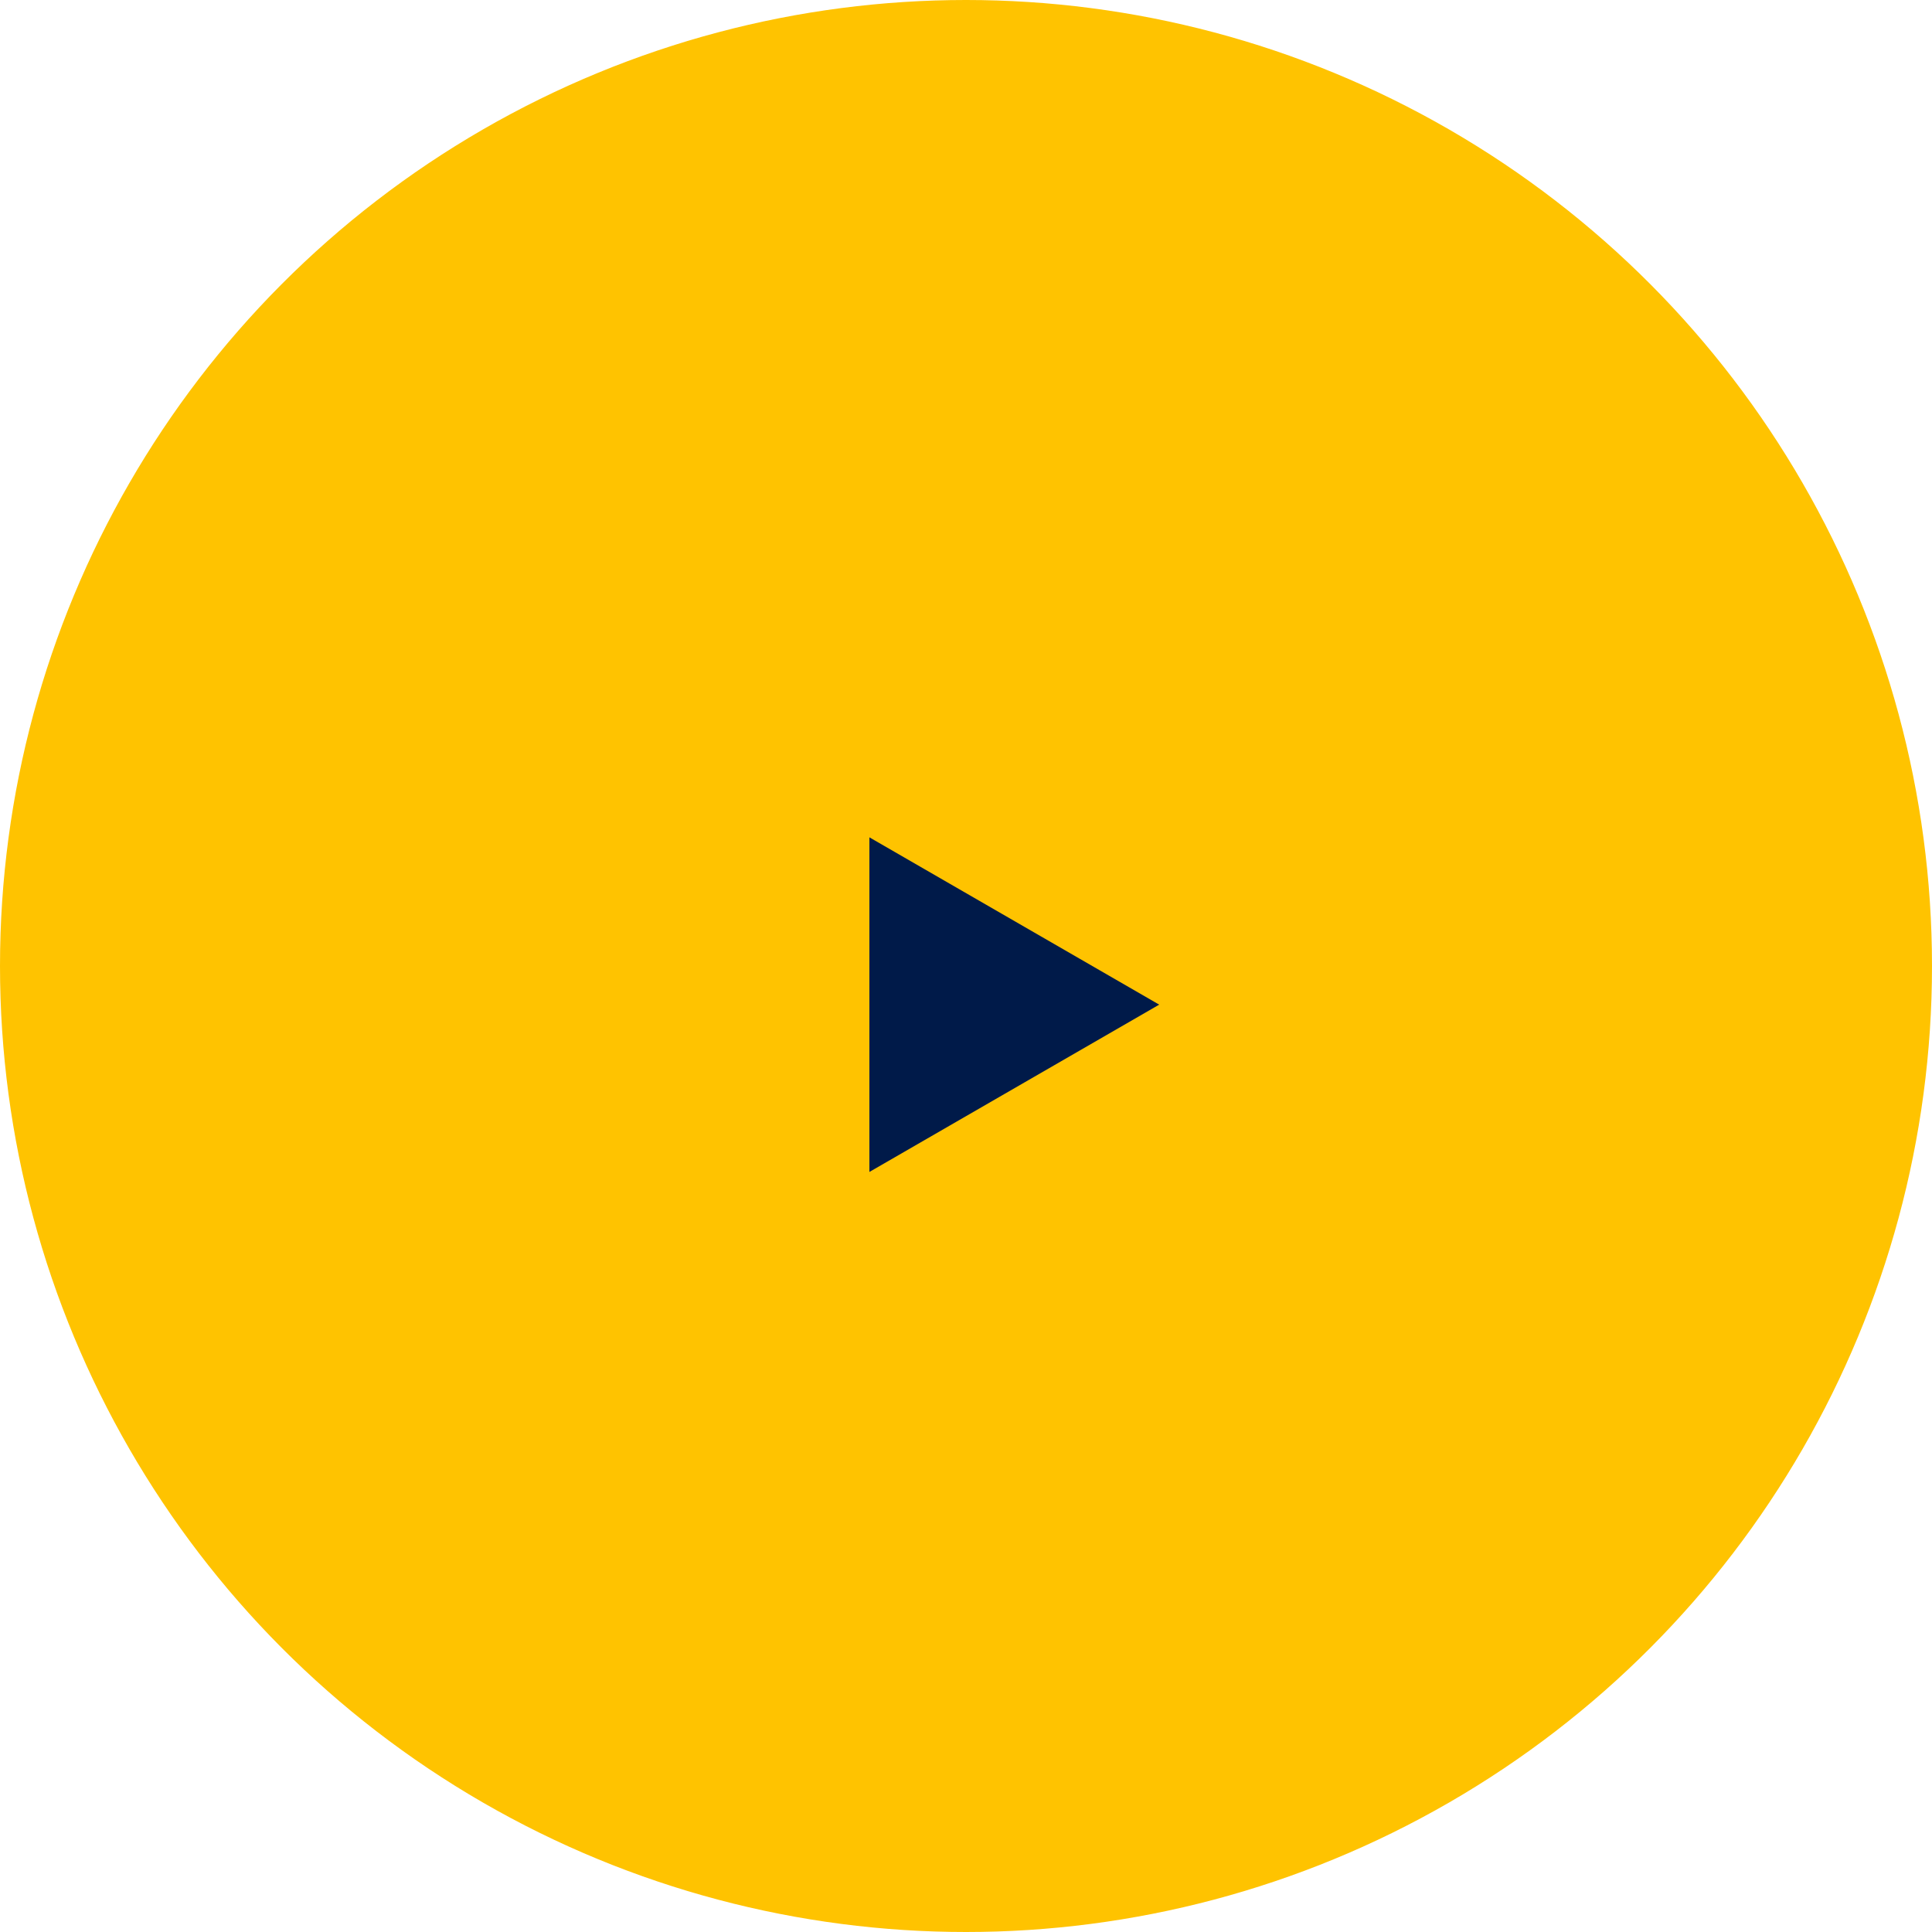 <svg width="50" height="50" viewBox="0 0 50 50" fill="none" xmlns="http://www.w3.org/2000/svg">
<circle cx="25" cy="25" r="24.5" fill="#FFC300" stroke="#FFC300"/>
<path d="M30 26L22.5 30.33L22.5 21.67L30 26Z" fill="#001A49"/>
</svg>
